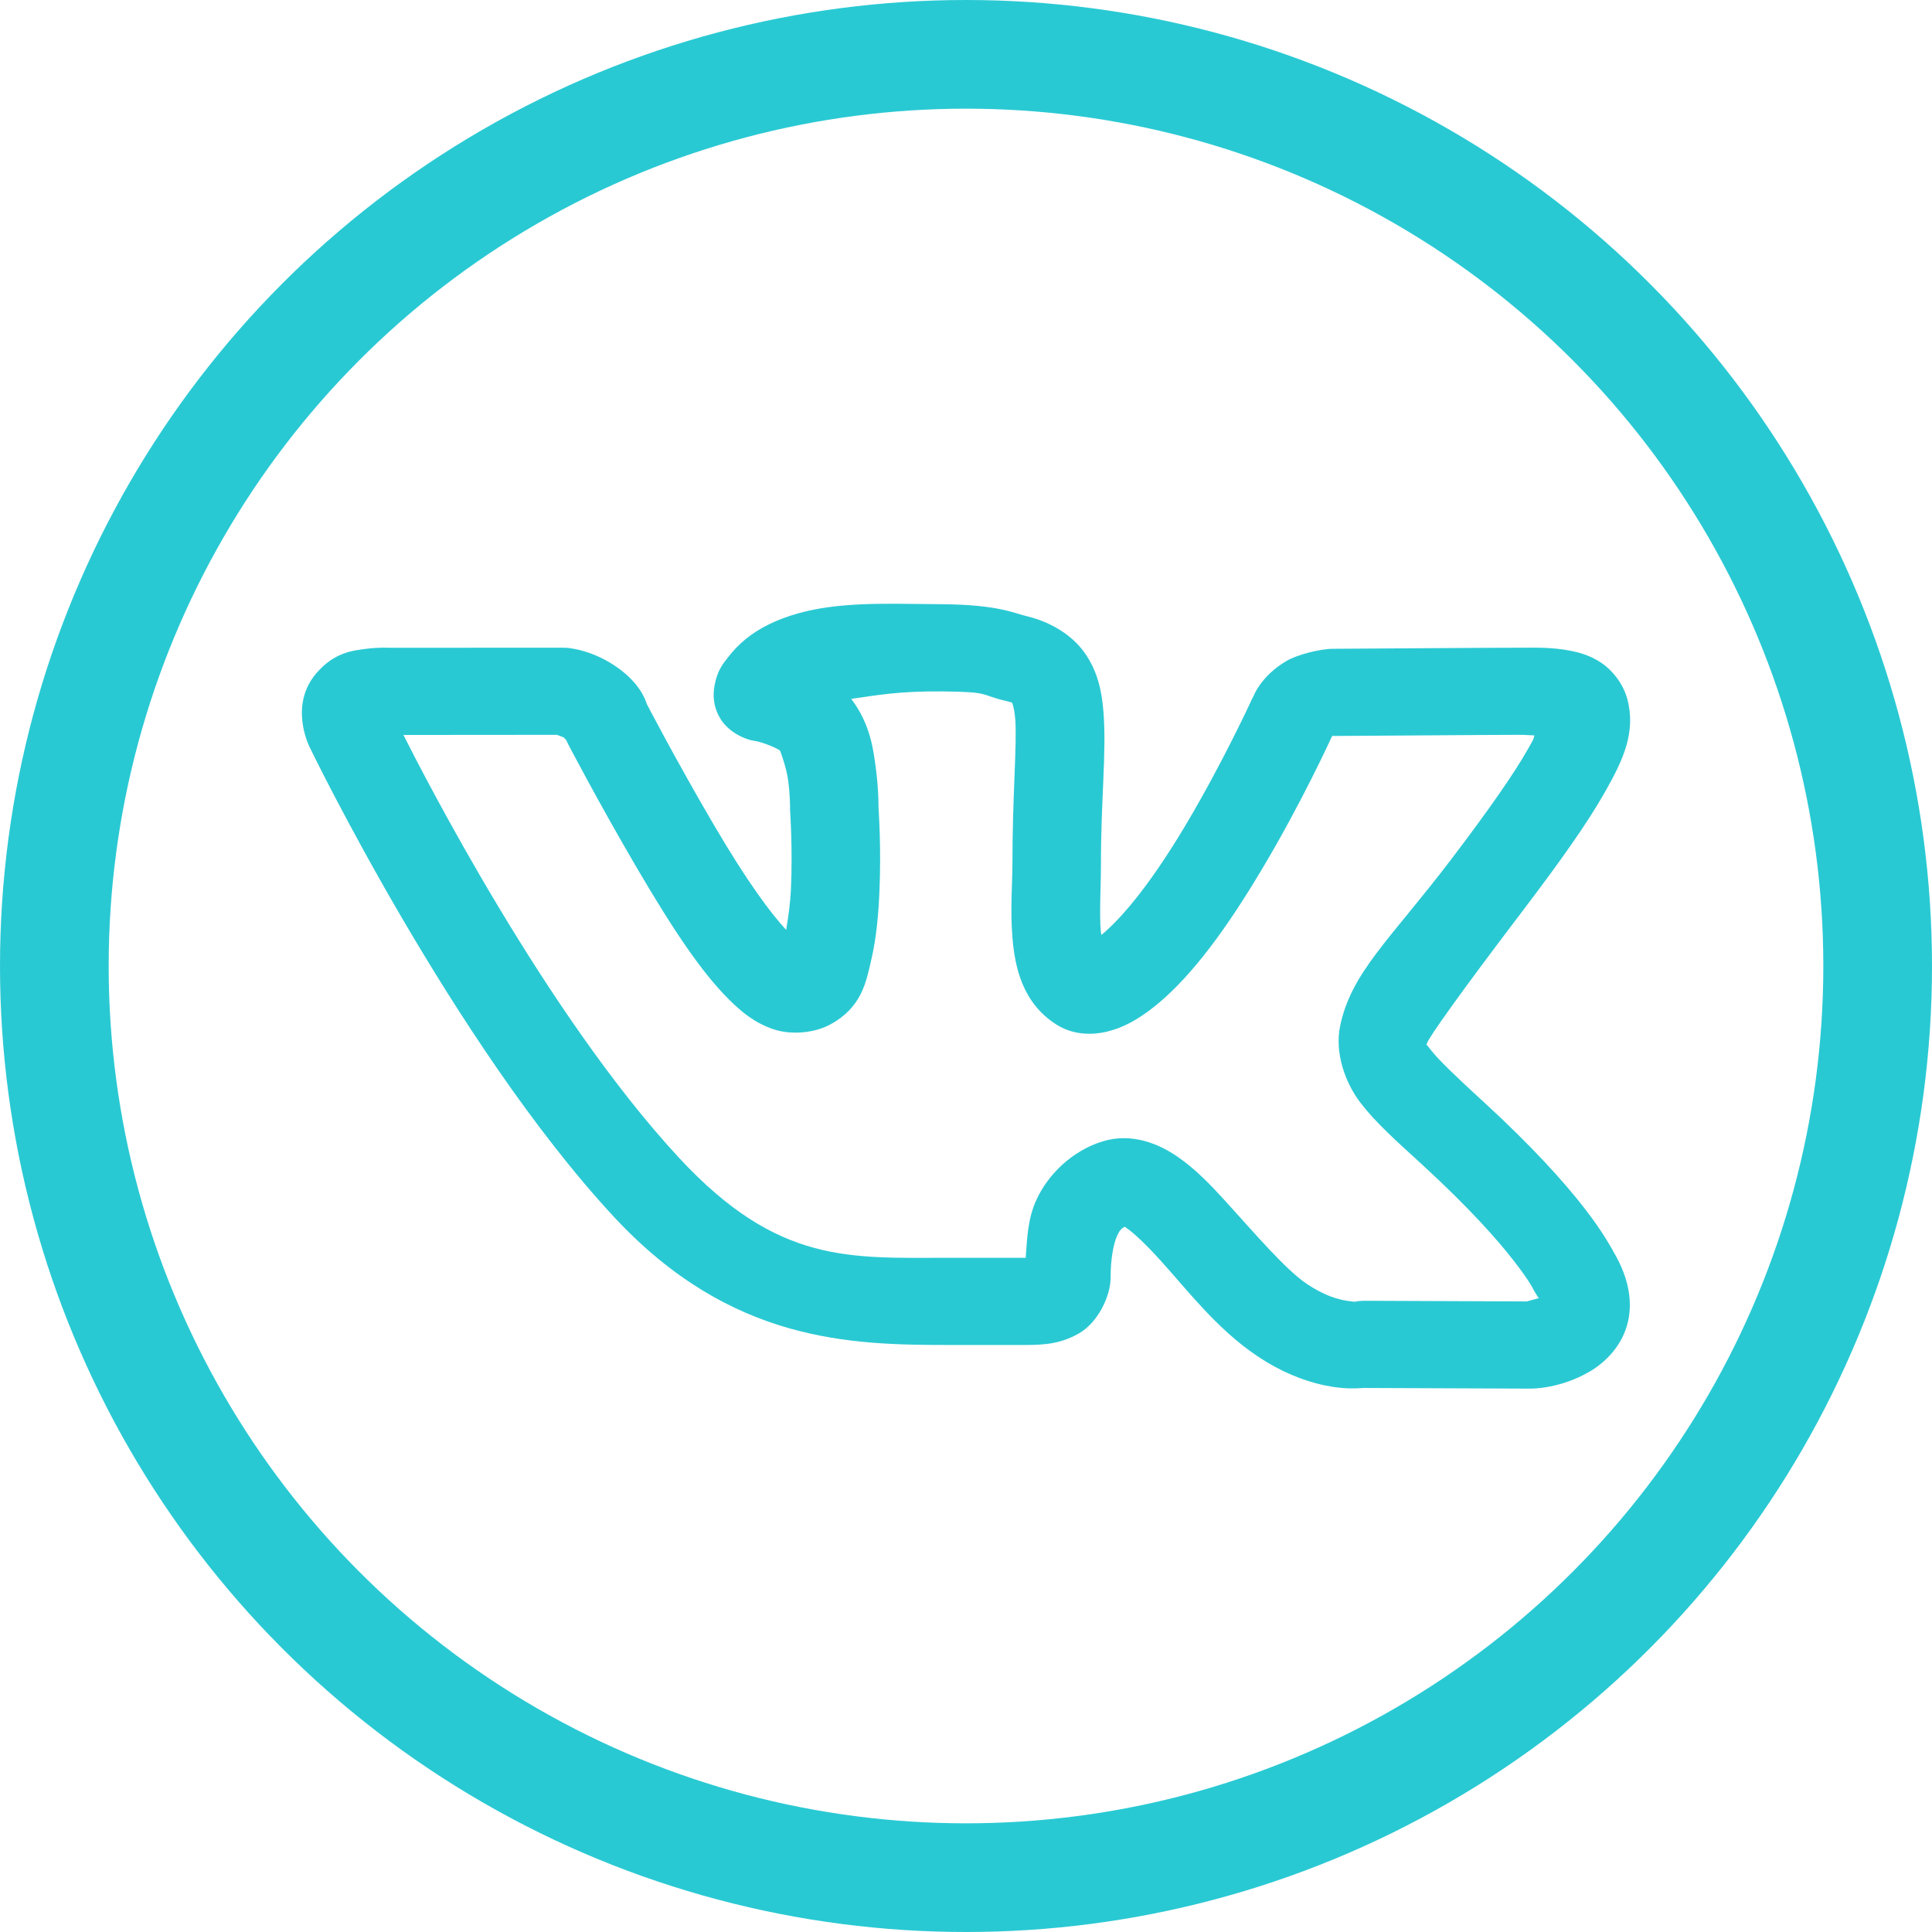 <svg width="32" height="32" viewBox="0 0 32 32" fill="none" xmlns="http://www.w3.org/2000/svg">
<circle cx="16" cy="16" r="15.1" stroke="#29C9D3" stroke-width="1.8"/>
<path d="M14.823 10C14.047 9.998 13.356 10.041 12.738 10.34L12.736 10.341C12.435 10.488 12.222 10.673 12.053 10.894C11.969 11.004 11.882 11.103 11.835 11.355C11.812 11.481 11.799 11.685 11.933 11.905C12.066 12.125 12.335 12.25 12.507 12.273C12.627 12.289 12.896 12.402 12.921 12.435L12.922 12.438C12.922 12.438 13.027 12.706 13.057 12.945C13.087 13.184 13.086 13.378 13.086 13.378C13.085 13.398 13.086 13.417 13.087 13.436C13.087 13.436 13.13 14.062 13.101 14.709C13.09 14.967 13.056 15.197 13.021 15.402C12.76 15.118 12.375 14.604 11.82 13.656C11.203 12.604 10.713 11.661 10.713 11.661C10.687 11.579 10.596 11.323 10.24 11.066C9.851 10.784 9.476 10.742 9.476 10.742C9.428 10.732 9.38 10.728 9.332 10.728L6.443 10.729C6.443 10.729 6.269 10.719 6.062 10.747C5.854 10.775 5.541 10.799 5.24 11.151L5.238 11.152C4.969 11.469 4.985 11.82 5.018 12.018C5.051 12.216 5.124 12.366 5.124 12.366C5.125 12.369 5.127 12.372 5.128 12.374C5.128 12.374 7.492 17.268 10.163 20.149C12.103 22.241 14.094 22.277 15.736 22.277H16.962C17.275 22.277 17.558 22.265 17.871 22.085C18.185 21.905 18.395 21.468 18.395 21.164C18.395 20.846 18.444 20.596 18.503 20.468C18.544 20.377 18.577 20.345 18.629 20.318C18.64 20.325 18.633 20.321 18.663 20.342C18.785 20.427 18.987 20.619 19.206 20.86C19.644 21.34 20.142 22 20.81 22.451C21.288 22.776 21.741 22.92 22.084 22.972C22.3 23.005 22.467 22.998 22.585 22.989L25.323 23C25.34 23 25.356 23 25.372 22.999C25.372 22.999 25.844 23.004 26.334 22.715C26.58 22.571 26.869 22.297 26.963 21.897C27.057 21.498 26.939 21.084 26.708 20.706V20.705C26.748 20.77 26.672 20.636 26.594 20.51C26.515 20.384 26.402 20.215 26.238 20.005C25.912 19.585 25.389 18.998 24.544 18.223H24.543C24.114 17.83 23.824 17.552 23.705 17.397C23.587 17.242 23.625 17.323 23.634 17.284C23.65 17.205 24.165 16.474 25.213 15.096C25.85 14.257 26.297 13.627 26.592 13.103C26.887 12.58 27.1 12.126 26.952 11.571L26.95 11.568C26.884 11.324 26.705 11.1 26.521 10.977C26.336 10.855 26.162 10.807 26.005 10.777C25.692 10.717 25.419 10.728 25.166 10.728C24.635 10.728 22.277 10.746 22.083 10.746C21.854 10.746 21.474 10.849 21.307 10.948C20.885 11.197 20.764 11.526 20.764 11.526C20.756 11.54 20.749 11.554 20.742 11.568C20.742 11.568 20.256 12.63 19.63 13.679C18.995 14.743 18.527 15.25 18.244 15.485C18.236 15.443 18.237 15.477 18.232 15.419C18.207 15.121 18.235 14.711 18.235 14.31C18.235 13.231 18.328 12.476 18.278 11.809C18.253 11.475 18.19 11.131 17.967 10.815C17.744 10.499 17.373 10.293 17.006 10.206C16.786 10.154 16.535 10.018 15.627 10.008H15.626C15.348 10.006 15.081 10.001 14.823 10ZM15.612 11.452C16.415 11.46 16.215 11.504 16.661 11.61C16.8 11.643 16.766 11.643 16.763 11.638C16.76 11.634 16.8 11.708 16.816 11.916C16.847 12.332 16.769 13.159 16.769 14.31C16.769 14.624 16.73 15.073 16.77 15.54C16.81 16.007 16.928 16.607 17.495 16.968C17.764 17.14 18.076 17.151 18.343 17.085C18.609 17.02 18.852 16.884 19.106 16.683C19.614 16.282 20.181 15.606 20.894 14.41C21.561 13.295 22.045 12.232 22.061 12.197C22.064 12.194 22.068 12.193 22.071 12.19C22.081 12.19 22.071 12.19 22.083 12.19C22.357 12.19 24.671 12.171 25.166 12.171C25.282 12.171 25.324 12.178 25.415 12.181C25.39 12.263 25.418 12.211 25.309 12.404C25.081 12.809 24.661 13.411 24.039 14.23C23.017 15.573 22.384 16.1 22.197 16.992C22.104 17.438 22.279 17.933 22.535 18.267C22.792 18.601 23.116 18.887 23.545 19.28C24.34 20.009 24.807 20.539 25.074 20.884C25.208 21.056 25.293 21.18 25.345 21.264C25.397 21.348 25.384 21.34 25.452 21.45C25.497 21.524 25.481 21.479 25.488 21.501C25.4 21.526 25.294 21.555 25.288 21.556L22.591 21.545C22.543 21.545 22.494 21.55 22.447 21.559C22.447 21.559 22.453 21.567 22.309 21.545C22.165 21.523 21.936 21.462 21.64 21.262C21.284 21.02 20.786 20.431 20.297 19.895C20.053 19.627 19.809 19.37 19.507 19.161C19.204 18.951 18.751 18.754 18.262 18.905C17.755 19.062 17.36 19.452 17.167 19.871C17.023 20.183 17.012 20.509 16.989 20.833C16.965 20.835 16.993 20.833 16.962 20.833H15.736C14.071 20.833 12.888 20.946 11.245 19.175C9.036 16.791 7.012 12.826 6.682 12.173L9.225 12.171C9.27 12.188 9.365 12.224 9.371 12.228L9.374 12.231C9.281 12.164 9.378 12.257 9.378 12.257C9.387 12.279 9.397 12.3 9.408 12.321C9.408 12.321 9.912 13.29 10.55 14.378C11.175 15.444 11.63 16.111 12.07 16.551C12.29 16.771 12.512 16.947 12.809 17.047C13.106 17.147 13.489 17.11 13.747 16.971C14.274 16.687 14.345 16.268 14.43 15.902C14.516 15.536 14.55 15.145 14.566 14.771C14.598 14.046 14.553 13.418 14.551 13.38C14.551 13.366 14.554 13.104 14.512 12.769C14.469 12.426 14.421 12.006 14.105 11.583L14.104 11.582C14.102 11.579 14.099 11.579 14.097 11.576C14.514 11.518 14.87 11.445 15.612 11.452ZM22.08 12.16L22.07 12.183C22.068 12.184 22.069 12.182 22.067 12.183C22.07 12.177 22.08 12.16 22.08 12.16Z" fill="#29C9D3"/>
</svg>

